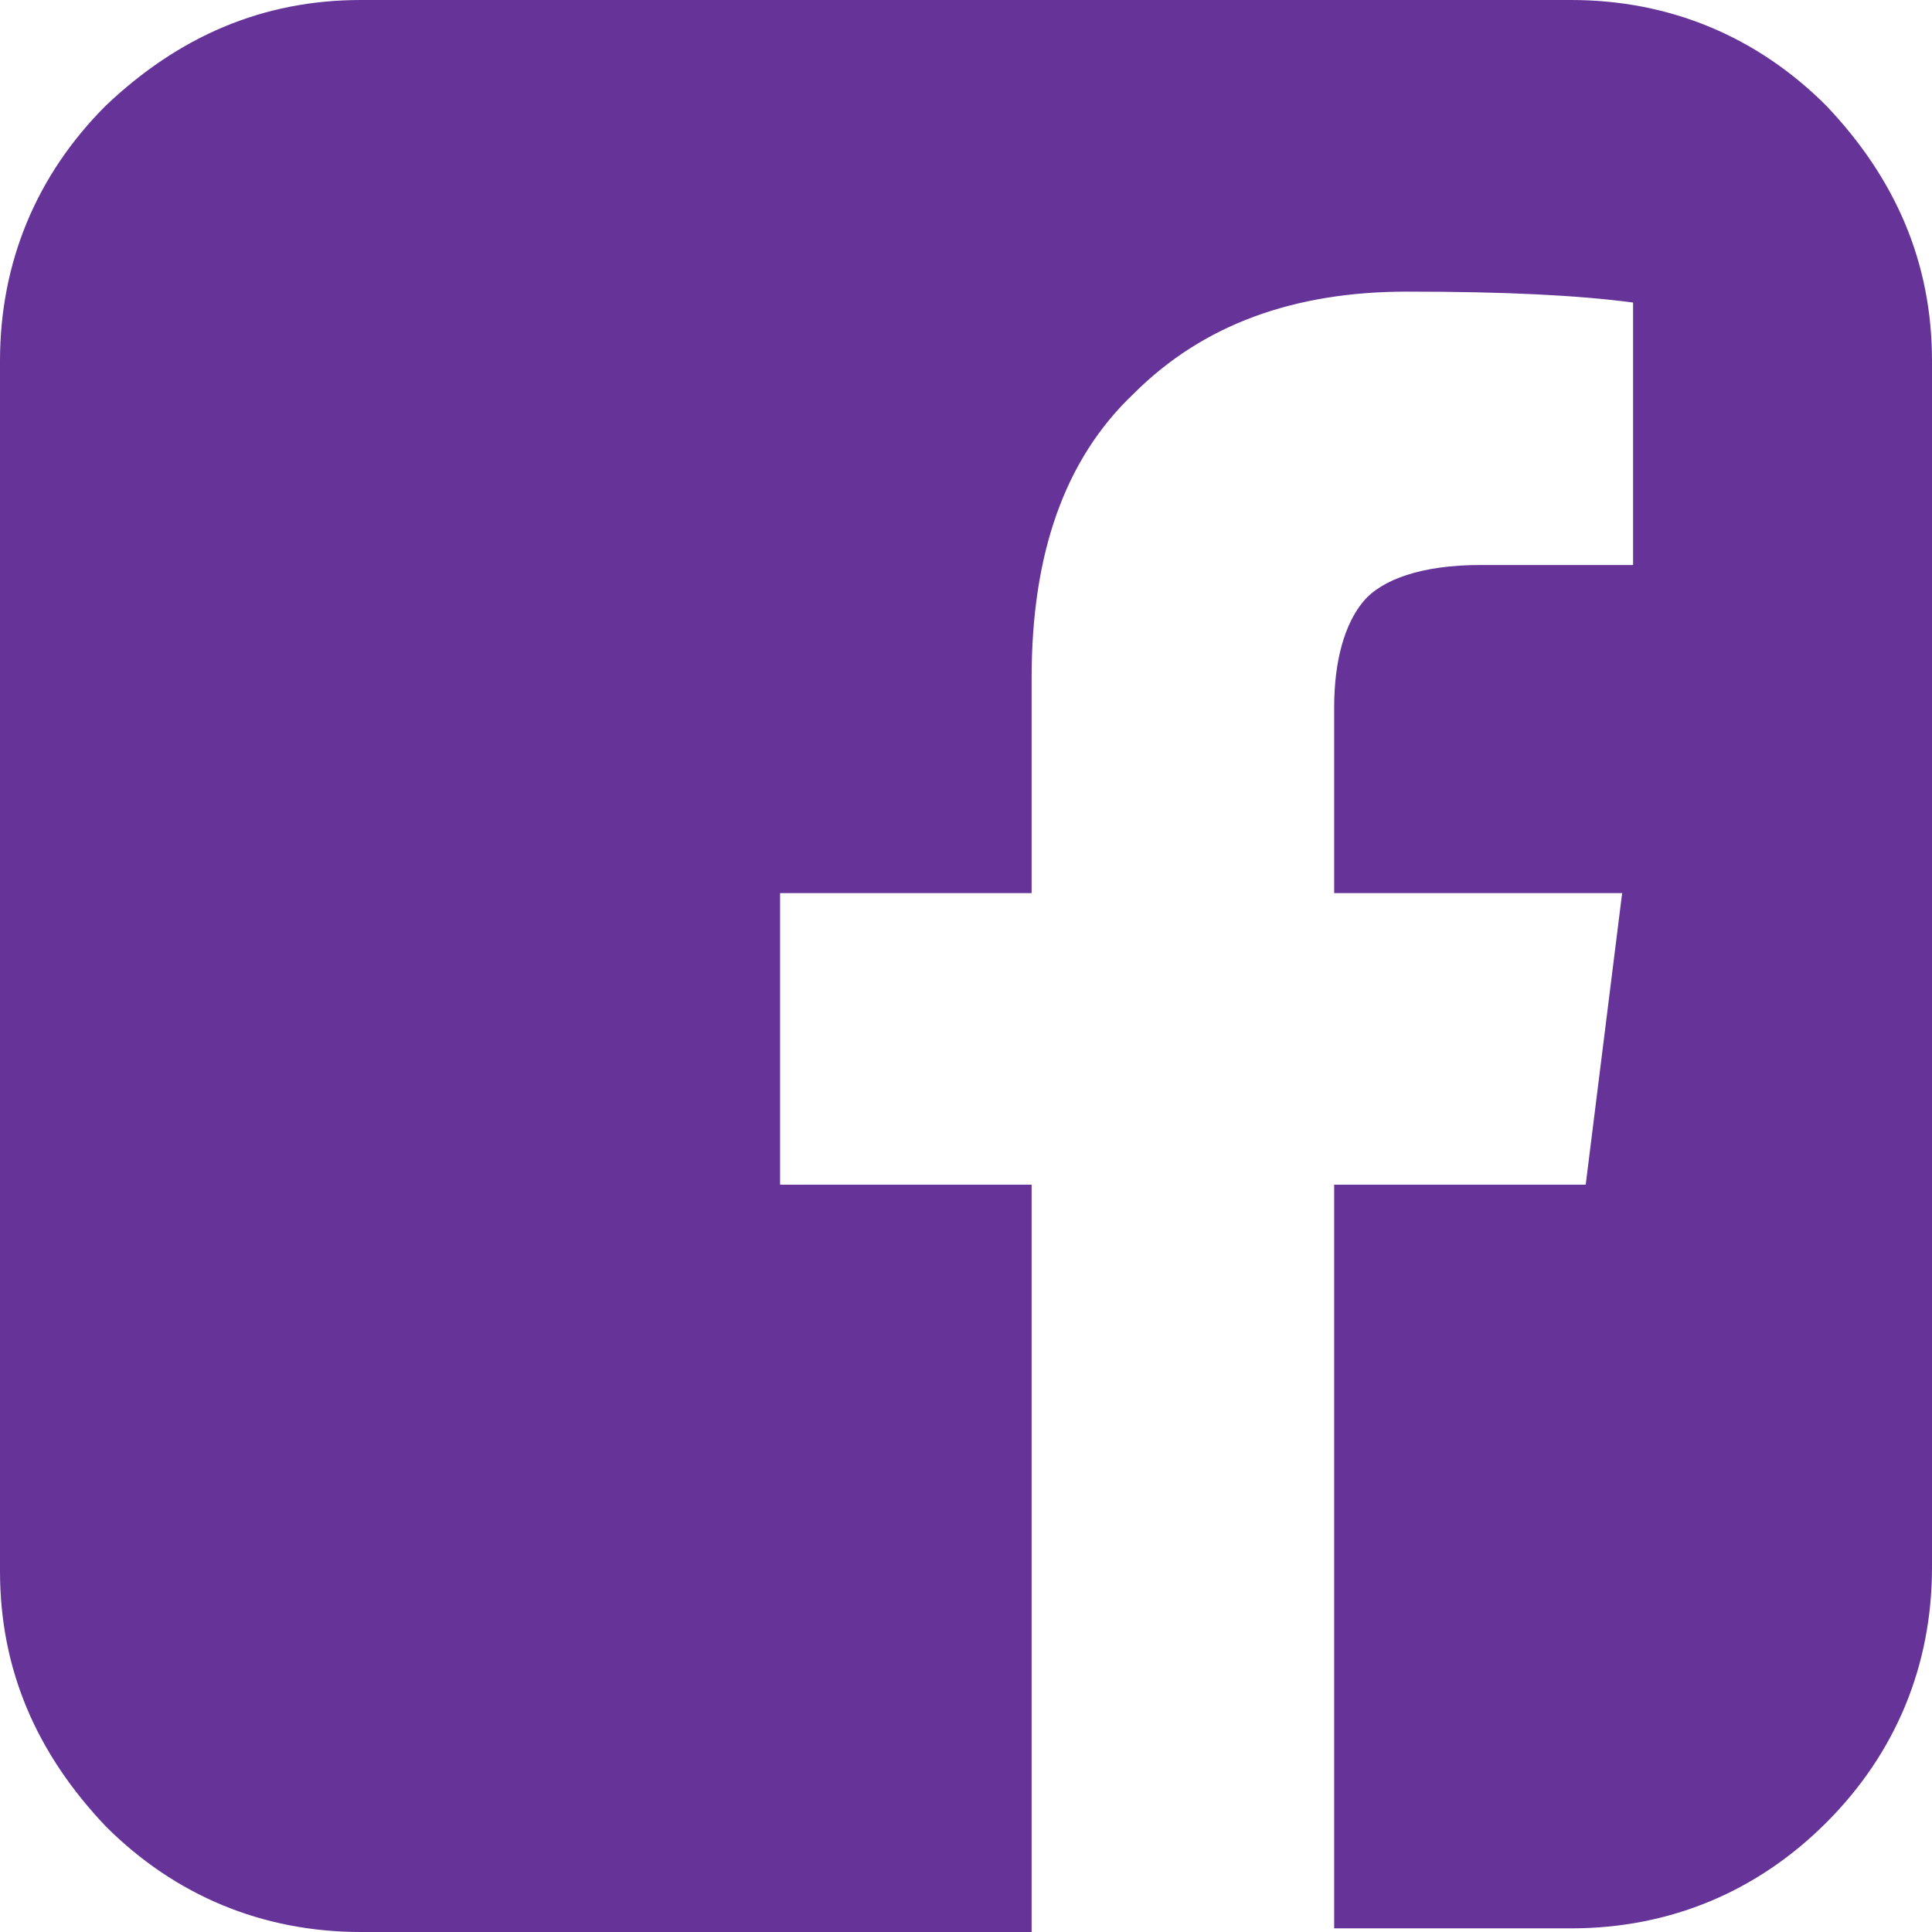 <?xml version="1.0" encoding="utf-8"?>
<!-- Generator: Adobe Illustrator 19.0.0, SVG Export Plug-In . SVG Version: 6.00 Build 0)  -->
<svg version="1.1" id="Layer_1" xmlns="http://www.w3.org/2000/svg" xmlns:xlink="http://www.w3.org/1999/xlink" x="0px" y="0px"
	 viewBox="0 0 53 53" style="enable-background:new 0 0 53 53;" xml:space="preserve">
<style type="text/css">
	.st0{fill:#663399;}
</style>
<path id="XMLID_70_" class="st0" d="M-67.6,9.9v33.1c0,2.7-1,5.1-2.9,7c-1.9,1.9-4.3,2.9-7,2.9h-33.1c-2.7,0-5.1-1-7-2.9
	c-1.9-1.9-2.9-4.3-2.9-7V9.9c0-2.7,1-5.1,2.9-7s4.3-2.9,7-2.9h33.1c2.7,0,5.1,1,7,2.9S-67.6,7.2-67.6,9.9z M-76.4,16.6
	c-1.3,0.6-2.7,1-4.2,1.2c1.6-0.9,2.6-2.3,3.2-4c-1.5,0.9-3,1.5-4.6,1.8c-1.4-1.5-3.2-2.3-5.3-2.3c-2,0-3.7,0.7-5.1,2.1
	c-1.4,1.4-2.1,3.1-2.1,5.1c0,0.7,0.1,1.2,0.2,1.7c-3-0.2-5.8-0.9-8.3-2.2c-2.6-1.3-4.8-3.1-6.6-5.3c-0.7,1.2-1,2.4-1,3.7
	c0,2.6,1,4.6,3.1,6c-1.1,0-2.2-0.3-3.5-0.9v0.1c0,1.7,0.6,3.3,1.7,4.6c1.2,1.3,2.6,2.2,4.2,2.5c-0.7,0.2-1.3,0.3-1.8,0.3
	c-0.3,0-0.7,0-1.3-0.1c0.5,1.4,1.3,2.6,2.6,3.6c1.2,0.9,2.6,1.4,4.2,1.4c-2.7,2.1-5.7,3.1-9,3.1c-0.6,0-1.2,0-1.7-0.1
	c3.4,2.2,7.1,3.2,11.1,3.2c2.6,0,5-0.4,7.2-1.2c2.3-0.8,4.2-1.9,5.8-3.3c1.6-1.4,3-2.9,4.2-4.7c1.2-1.8,2-3.6,2.6-5.6
	c0.6-1.9,0.8-3.9,0.8-5.8c0-0.4,0-0.7,0-0.9C-78.6,19.4-77.4,18.1-76.4,16.6z"/>
<path id="XMLID_86_" class="st0" d="M43.1,0c2.7,0,5.1,1,7,2.9C52,4.9,53,7.2,53,9.9v33.1c0,2.7-1,5.1-2.9,7c-1.9,1.9-4.3,2.9-7,2.9
	h-6.5V32.5h6.9l1-8h-7.9v-5.1c0-1.3,0.3-2.3,0.8-2.9c0.5-0.6,1.6-1,3.2-1l4.2,0V8.3C43.3,8.1,41.3,8,38.6,8c-3.1,0-5.6,0.9-7.5,2.8
	c-1.9,1.8-2.8,4.4-2.8,7.8v5.9h-6.9v8h6.9V53H9.9c-2.7,0-5.1-1-7-2.9C1,48.1,0,45.8,0,43.1V9.9c0-2.7,1-5.1,2.9-7C4.9,1,7.2,0,9.9,0
	H43.1z"/>
<path id="XMLID_203_" class="st0" d="M179.8,6.8v39.4c0,1.9-0.7,3.5-2,4.8c-1.3,1.3-2.9,2-4.8,2h-39.4c-1.9,0-3.5-0.7-4.8-2
	c-1.3-1.3-2-2.9-2-4.8V6.8c0-1.9,0.7-3.5,2-4.8c1.3-1.3,2.9-2,4.8-2H173c1.9,0,3.5,0.7,4.8,2C179.1,3.3,179.8,4.9,179.8,6.8z
	 M173.8,44.8V22.4h-4.7c0.5,1.4,0.7,3,0.7,4.5c0,2.9-0.7,5.6-2.2,8c-1.5,2.4-3.5,4.4-6,5.8c-2.5,1.4-5.3,2.1-8.3,2.1
	c-4.5,0-8.4-1.6-11.6-4.7c-3.2-3.1-4.8-6.9-4.8-11.3c0-1.6,0.2-3.1,0.7-4.5h-4.9v22.4c0,0.6,0.2,1.1,0.6,1.5
	c0.4,0.4,0.9,0.6,1.5,0.6h36.9c0.6,0,1.1-0.2,1.5-0.6C173.6,45.9,173.8,45.4,173.8,44.8z M160.8,33.7c2.1-2,3.1-4.4,3.1-7.3
	s-1-5.3-3.1-7.3c-2.1-2-4.6-3-7.5-3c-2.9,0-5.4,1-7.5,3s-3.1,4.4-3.1,7.3s1,5.3,3.1,7.3s4.6,3,7.5,3
	C156.2,36.7,158.8,35.7,160.8,33.7z M173.8,14V8.3c0-0.6-0.2-1.2-0.7-1.7c-0.5-0.5-1-0.7-1.7-0.7h-6c-0.7,0-1.2,0.2-1.7,0.7
	c-0.5,0.5-0.7,1-0.7,1.7V14c0,0.7,0.2,1.2,0.7,1.7c0.5,0.5,1,0.7,1.7,0.7h6c0.7,0,1.2-0.2,1.7-0.7C173.5,15.2,173.8,14.6,173.8,14z"
	/>
</svg>
